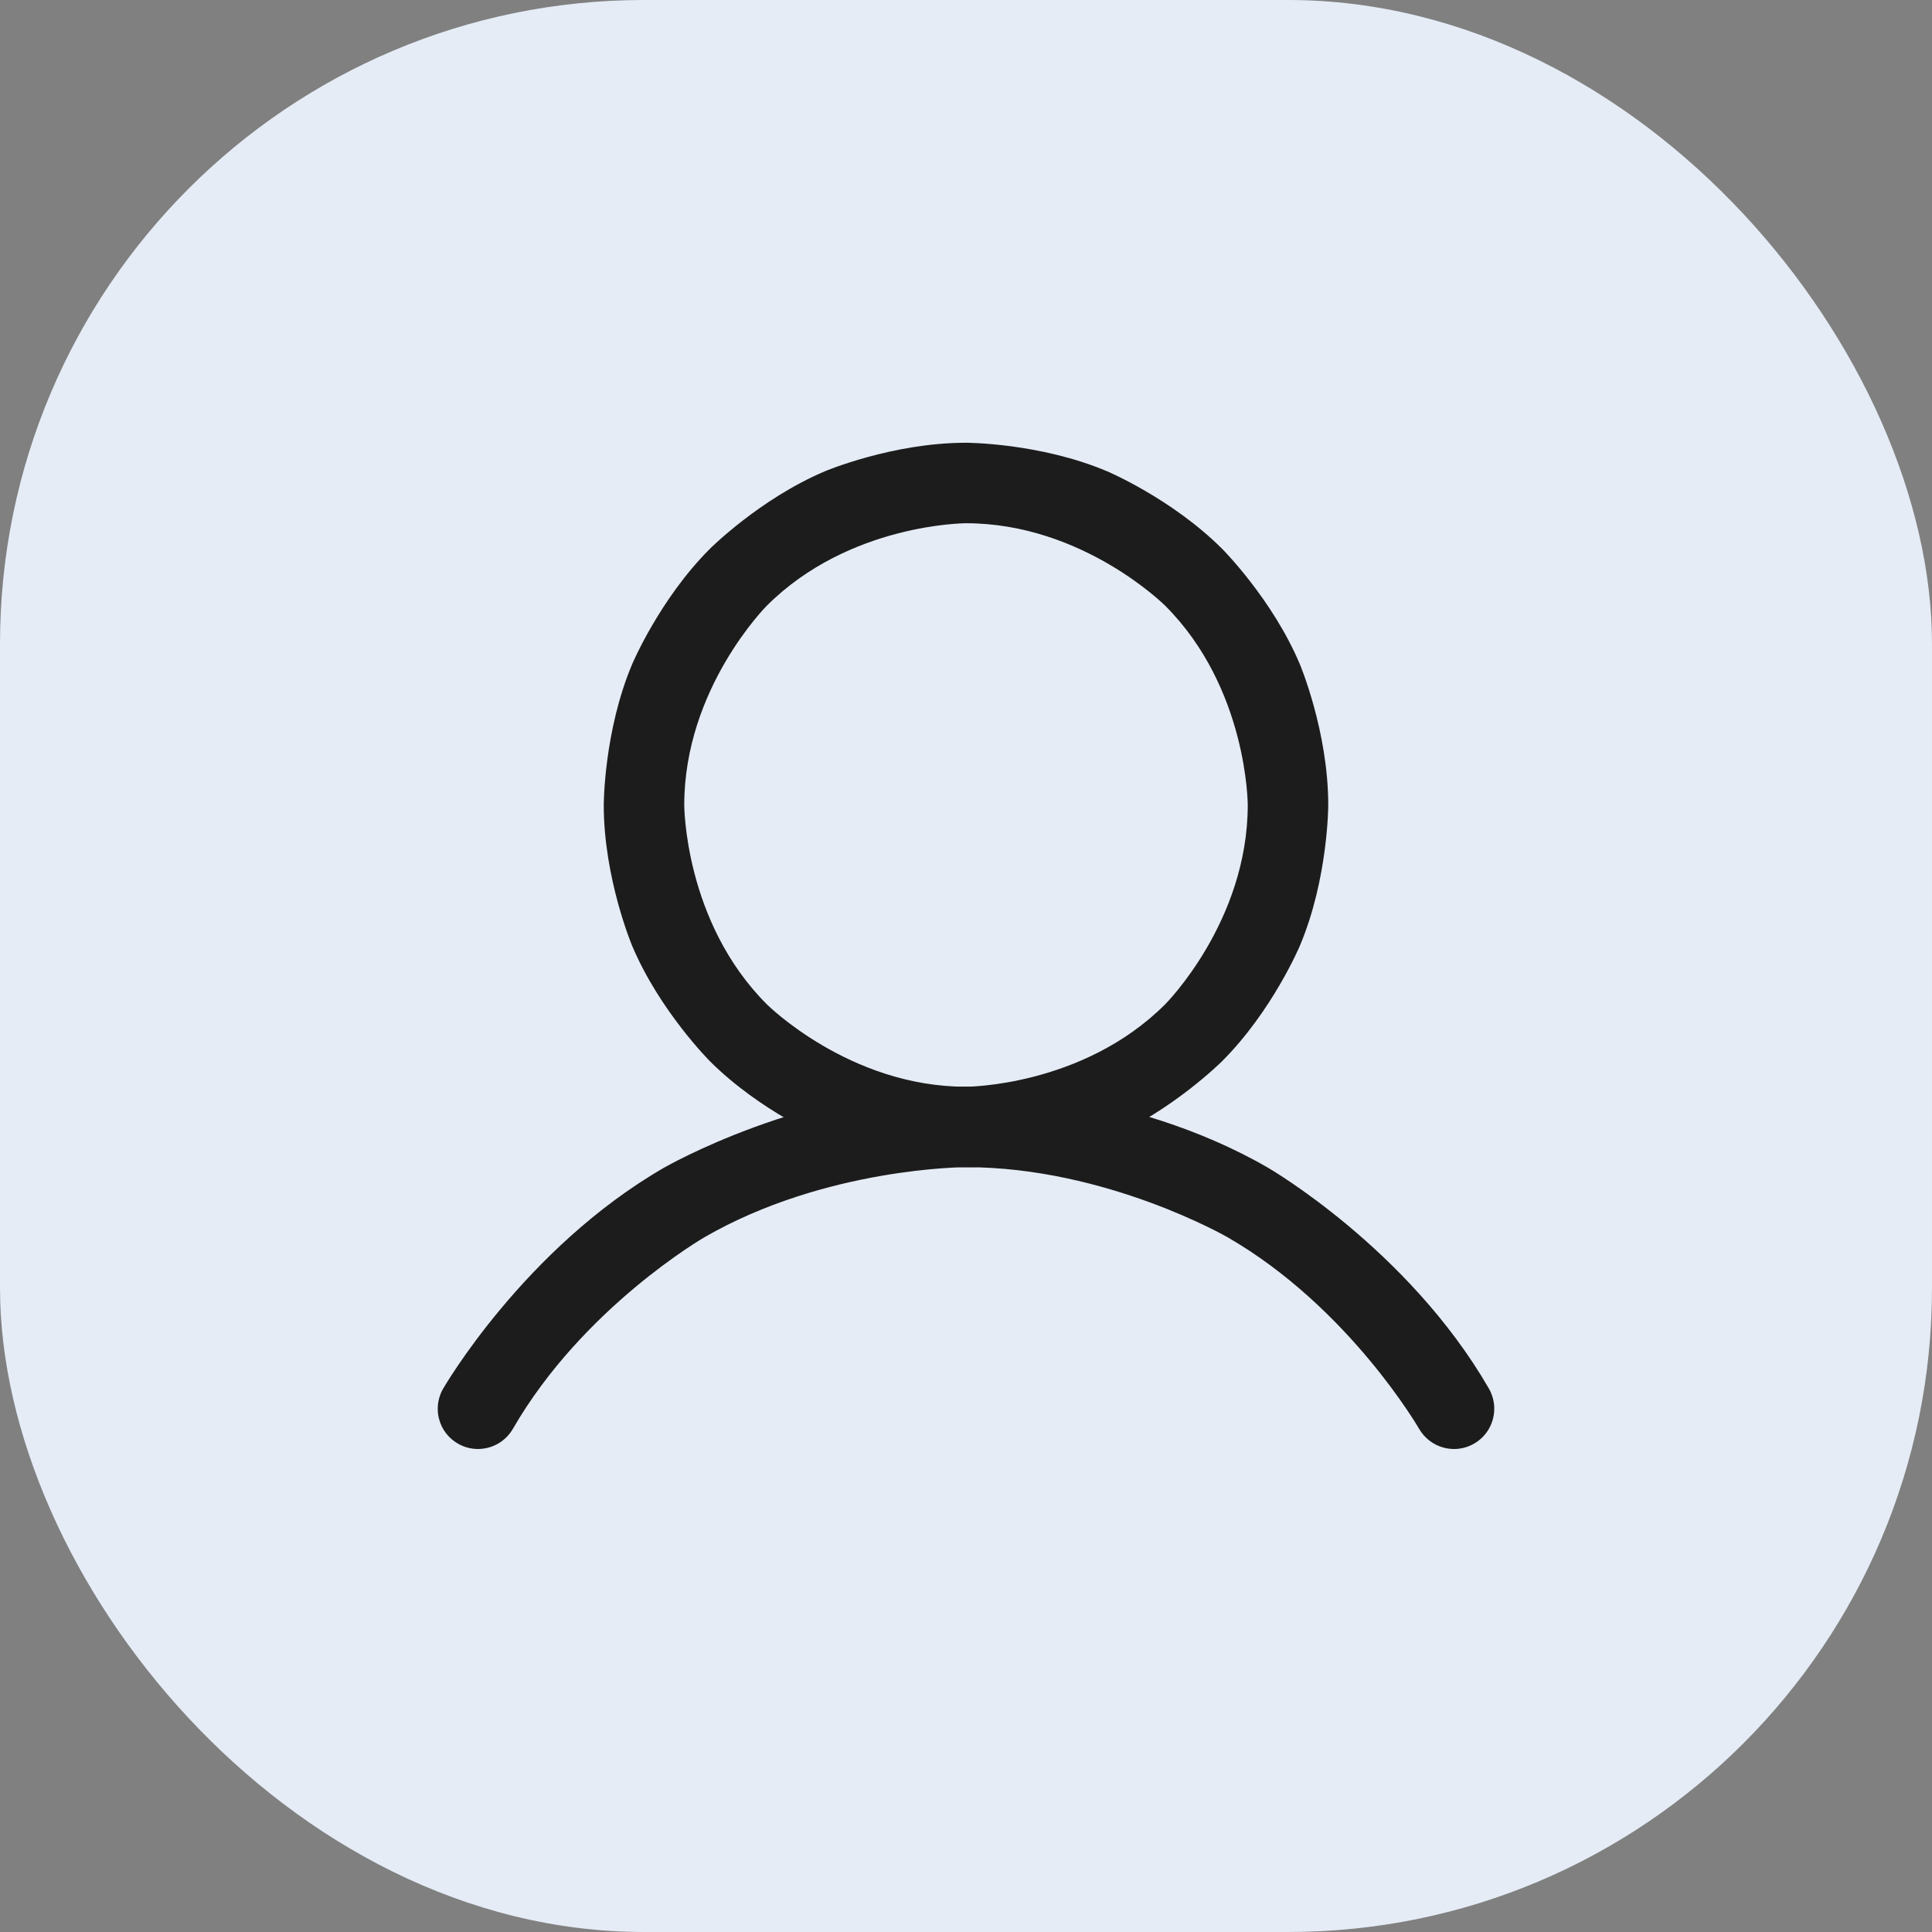 <svg width="24" height="24" viewBox="0 0 24 24" fill="none" xmlns="http://www.w3.org/2000/svg">
<rect x="0" y="0" width="24" height="24" fill="#808080" stroke="none"/>
<rect width="24" height="24" rx="8" fill="#E5ECF6"/>
<path fill-rule="evenodd" clip-rule="evenodd" d="M12 5.5C12 5.5 12.915 5.5 13.752 5.854C13.752 5.854 14.559 6.195 15.182 6.818C15.182 6.818 15.805 7.441 16.146 8.248C16.146 8.248 16.5 9.085 16.5 10C16.5 10 16.5 10.915 16.146 11.752C16.146 11.752 15.805 12.559 15.182 13.182C15.182 13.182 14.559 13.805 13.752 14.146C13.752 14.146 12.915 14.5 12 14.5C12 14.5 11.085 14.5 10.248 14.146C10.248 14.146 9.441 13.805 8.818 13.182C8.818 13.182 8.195 12.559 7.854 11.752C7.854 11.752 7.5 10.915 7.5 10C7.5 10 7.5 9.085 7.854 8.248C7.854 8.248 8.195 7.441 8.818 6.818C8.818 6.818 9.441 6.195 10.248 5.854C10.248 5.854 11.085 5.5 12 5.5ZM12 6.5C12 6.5 10.55 6.5 9.525 7.525C9.525 7.525 8.5 8.55 8.5 10C8.5 10 8.5 11.45 9.525 12.475C9.525 12.475 10.55 13.5 12 13.5C12 13.5 13.45 13.5 14.475 12.475C14.475 12.475 15.5 11.45 15.5 10C15.5 10 15.5 8.55 14.475 7.525C14.475 7.525 13.45 6.5 12 6.5Z" fill="#1C1C1C"/>
<path d="M15.25 15.37C16.759 16.241 17.629 17.75 17.629 17.75C17.696 17.865 17.805 17.949 17.933 17.983C17.975 17.994 18.019 18 18.062 18C18.068 18 18.073 18 18.078 18C18.161 17.997 18.241 17.974 18.312 17.933C18.467 17.844 18.562 17.679 18.562 17.5C18.562 17.492 18.562 17.485 18.562 17.477C18.558 17.397 18.535 17.319 18.496 17.25C17.491 15.509 15.75 14.505 15.75 14.505C14.01 13.499 12 13.499 12 13.499C9.99 13.499 8.25 14.505 8.25 14.505C6.509 15.509 5.505 17.25 5.505 17.25C5.461 17.326 5.438 17.412 5.438 17.5L5.438 17.509C5.438 17.55 5.444 17.59 5.455 17.63C5.489 17.758 5.573 17.867 5.688 17.933C5.764 17.977 5.85 18 5.938 18C5.947 18 5.956 18 5.965 17.999C6.134 17.99 6.286 17.896 6.371 17.75C7.241 16.241 8.75 15.37 8.75 15.37C10.258 14.499 12 14.499 12 14.499C13.742 14.499 15.25 15.37 15.25 15.37Z" fill="#1C1C1C"/>
</svg>
